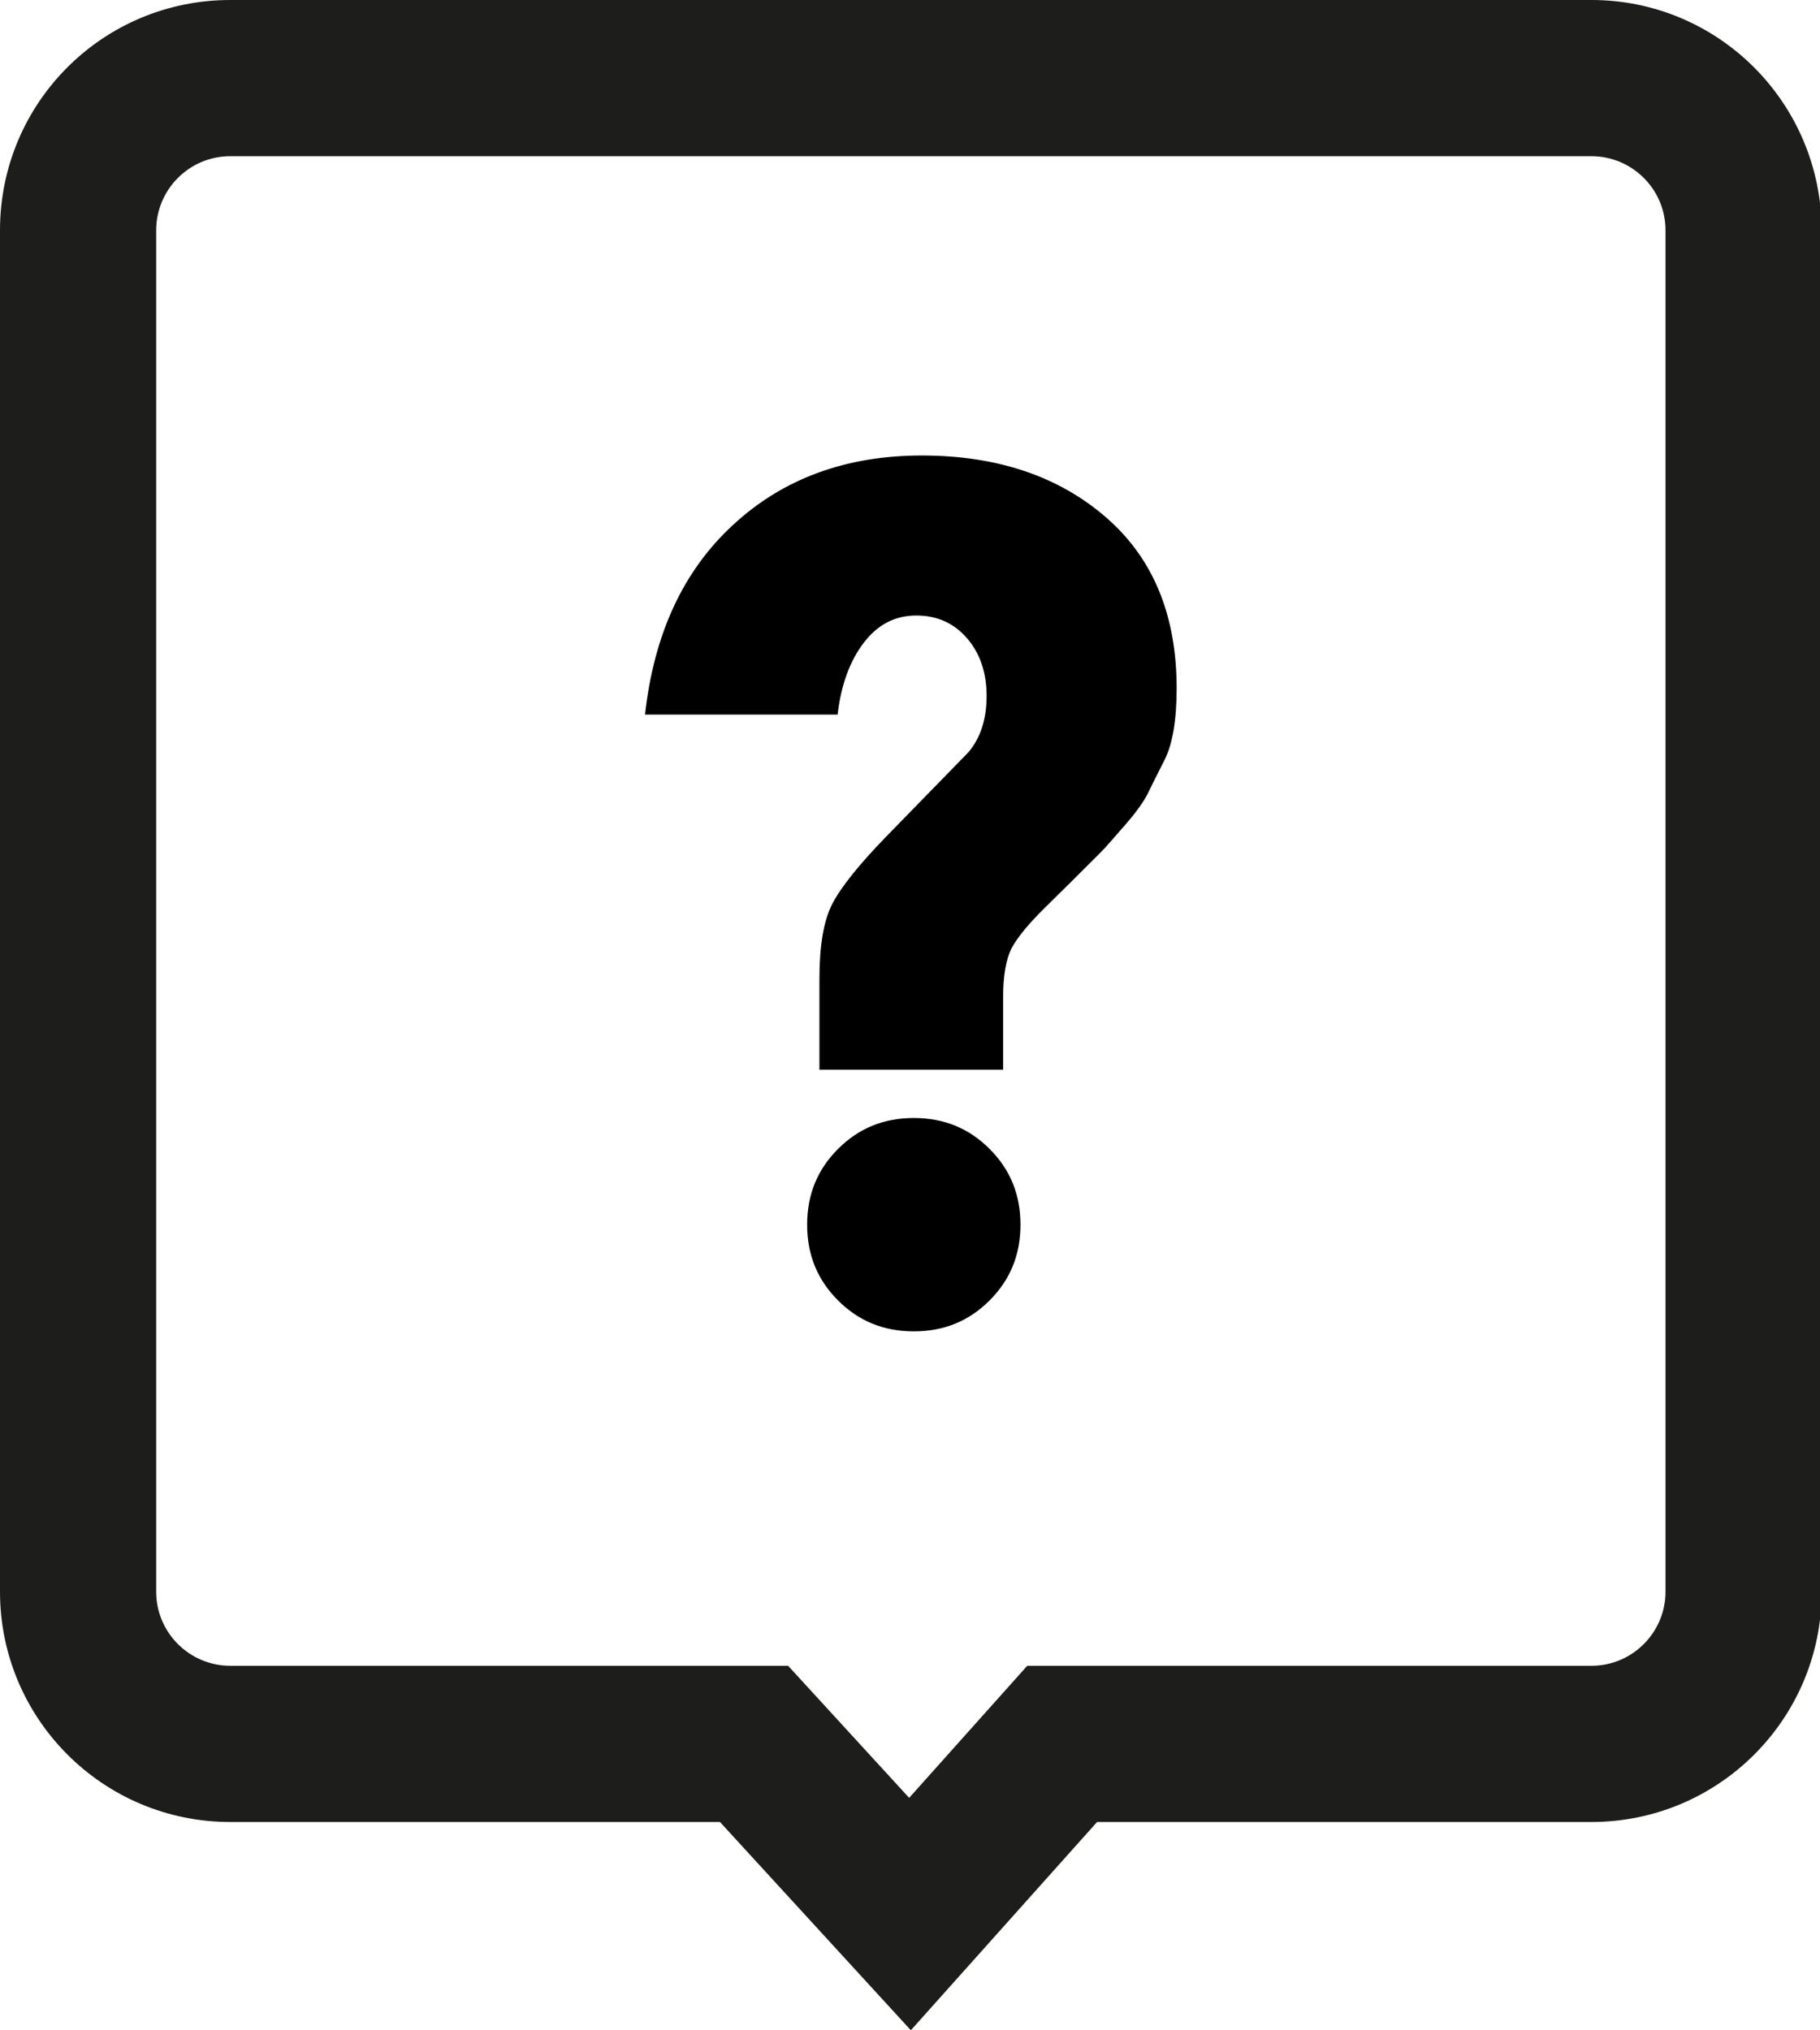 <?xml version="1.0" encoding="utf-8"?>
<!-- Generator: Adobe Illustrator 21.0.2, SVG Export Plug-In . SVG Version: 6.00 Build 0)  -->
<svg version="1.1" id="Warstwa_1" xmlns="http://www.w3.org/2000/svg" xmlns:xlink="http://www.w3.org/1999/xlink" x="0px" y="0px"
	 viewBox="0 0 430 479.5" style="enable-background:new 0 0 430 479.5;" xml:space="preserve">
<style type="text/css">
	.st0{fill:#1D1D1B;}
</style>
<g>
	<path class="st0" d="M376,36.9c9.6,0,17.5,7.8,17.5,17.5V376c0,9.6-7.8,17.5-17.5,17.5H259.2h-16.5l-11,12.3l-16.9,18.9l-17.6-19.2
		l-11-12h-16.2H54.4c-9.6,0-17.5-7.8-17.5-17.5V54.4c0-9.6,7.8-17.5,17.5-17.5H376 M376,0H54.4C24.3,0,0,24.3,0,54.4V376
		c0,30,24.3,54.4,54.4,54.4h115.7l45.1,49.2l44-49.2H376c30,0,54.4-24.3,54.4-54.4V54.4C430.3,24.3,406,0,376,0L376,0z"/>
	<g>
		<path d="M237.1,252.7h-43.5v-21.5c0-7.8,1-13.7,3-17.6c2-3.9,6.2-9.2,12.7-15.9l19.5-20c2.9-3.4,4.3-7.9,4.3-13.3
			c0-5.4-1.5-10-4.6-13.6c-3.1-3.6-7.1-5.4-12-5.4c-5,0-9.1,2.1-12.4,6.4c-3.3,4.3-5.4,10-6.2,17h-45.5c2.1-19.1,9.1-34.1,20.9-44.9
			c11.8-10.9,26.7-16.3,44.5-16.3c17.8,0,32.3,4.9,43.5,14.6c11.2,9.7,16.7,23.2,16.7,40.4c0,7.6-1,13.3-2.9,17
			c-1.9,3.7-3.2,6.4-4,8c-0.8,1.6-2.5,4.1-5.3,7.3c-2.8,3.2-4.6,5.3-5.6,6.3c-4.6,4.6-8.9,8.9-13,12.9c-4.1,4-6.8,7.3-8.2,9.9
			c-1.3,2.6-2,6.4-2,11.6V252.7z M198,307.2c-4.9-4.9-7.3-10.8-7.3-17.9c0-7.1,2.4-13,7.3-17.9c4.9-4.9,10.8-7.3,17.9-7.3
			c7.1,0,13,2.4,17.9,7.3c4.9,4.9,7.3,10.8,7.3,17.9c0,7.1-2.4,13-7.3,17.9c-4.9,4.9-10.8,7.3-17.9,7.3
			C208.8,314.5,202.9,312.1,198,307.2z"/>
	</g>
</g>
</svg>
